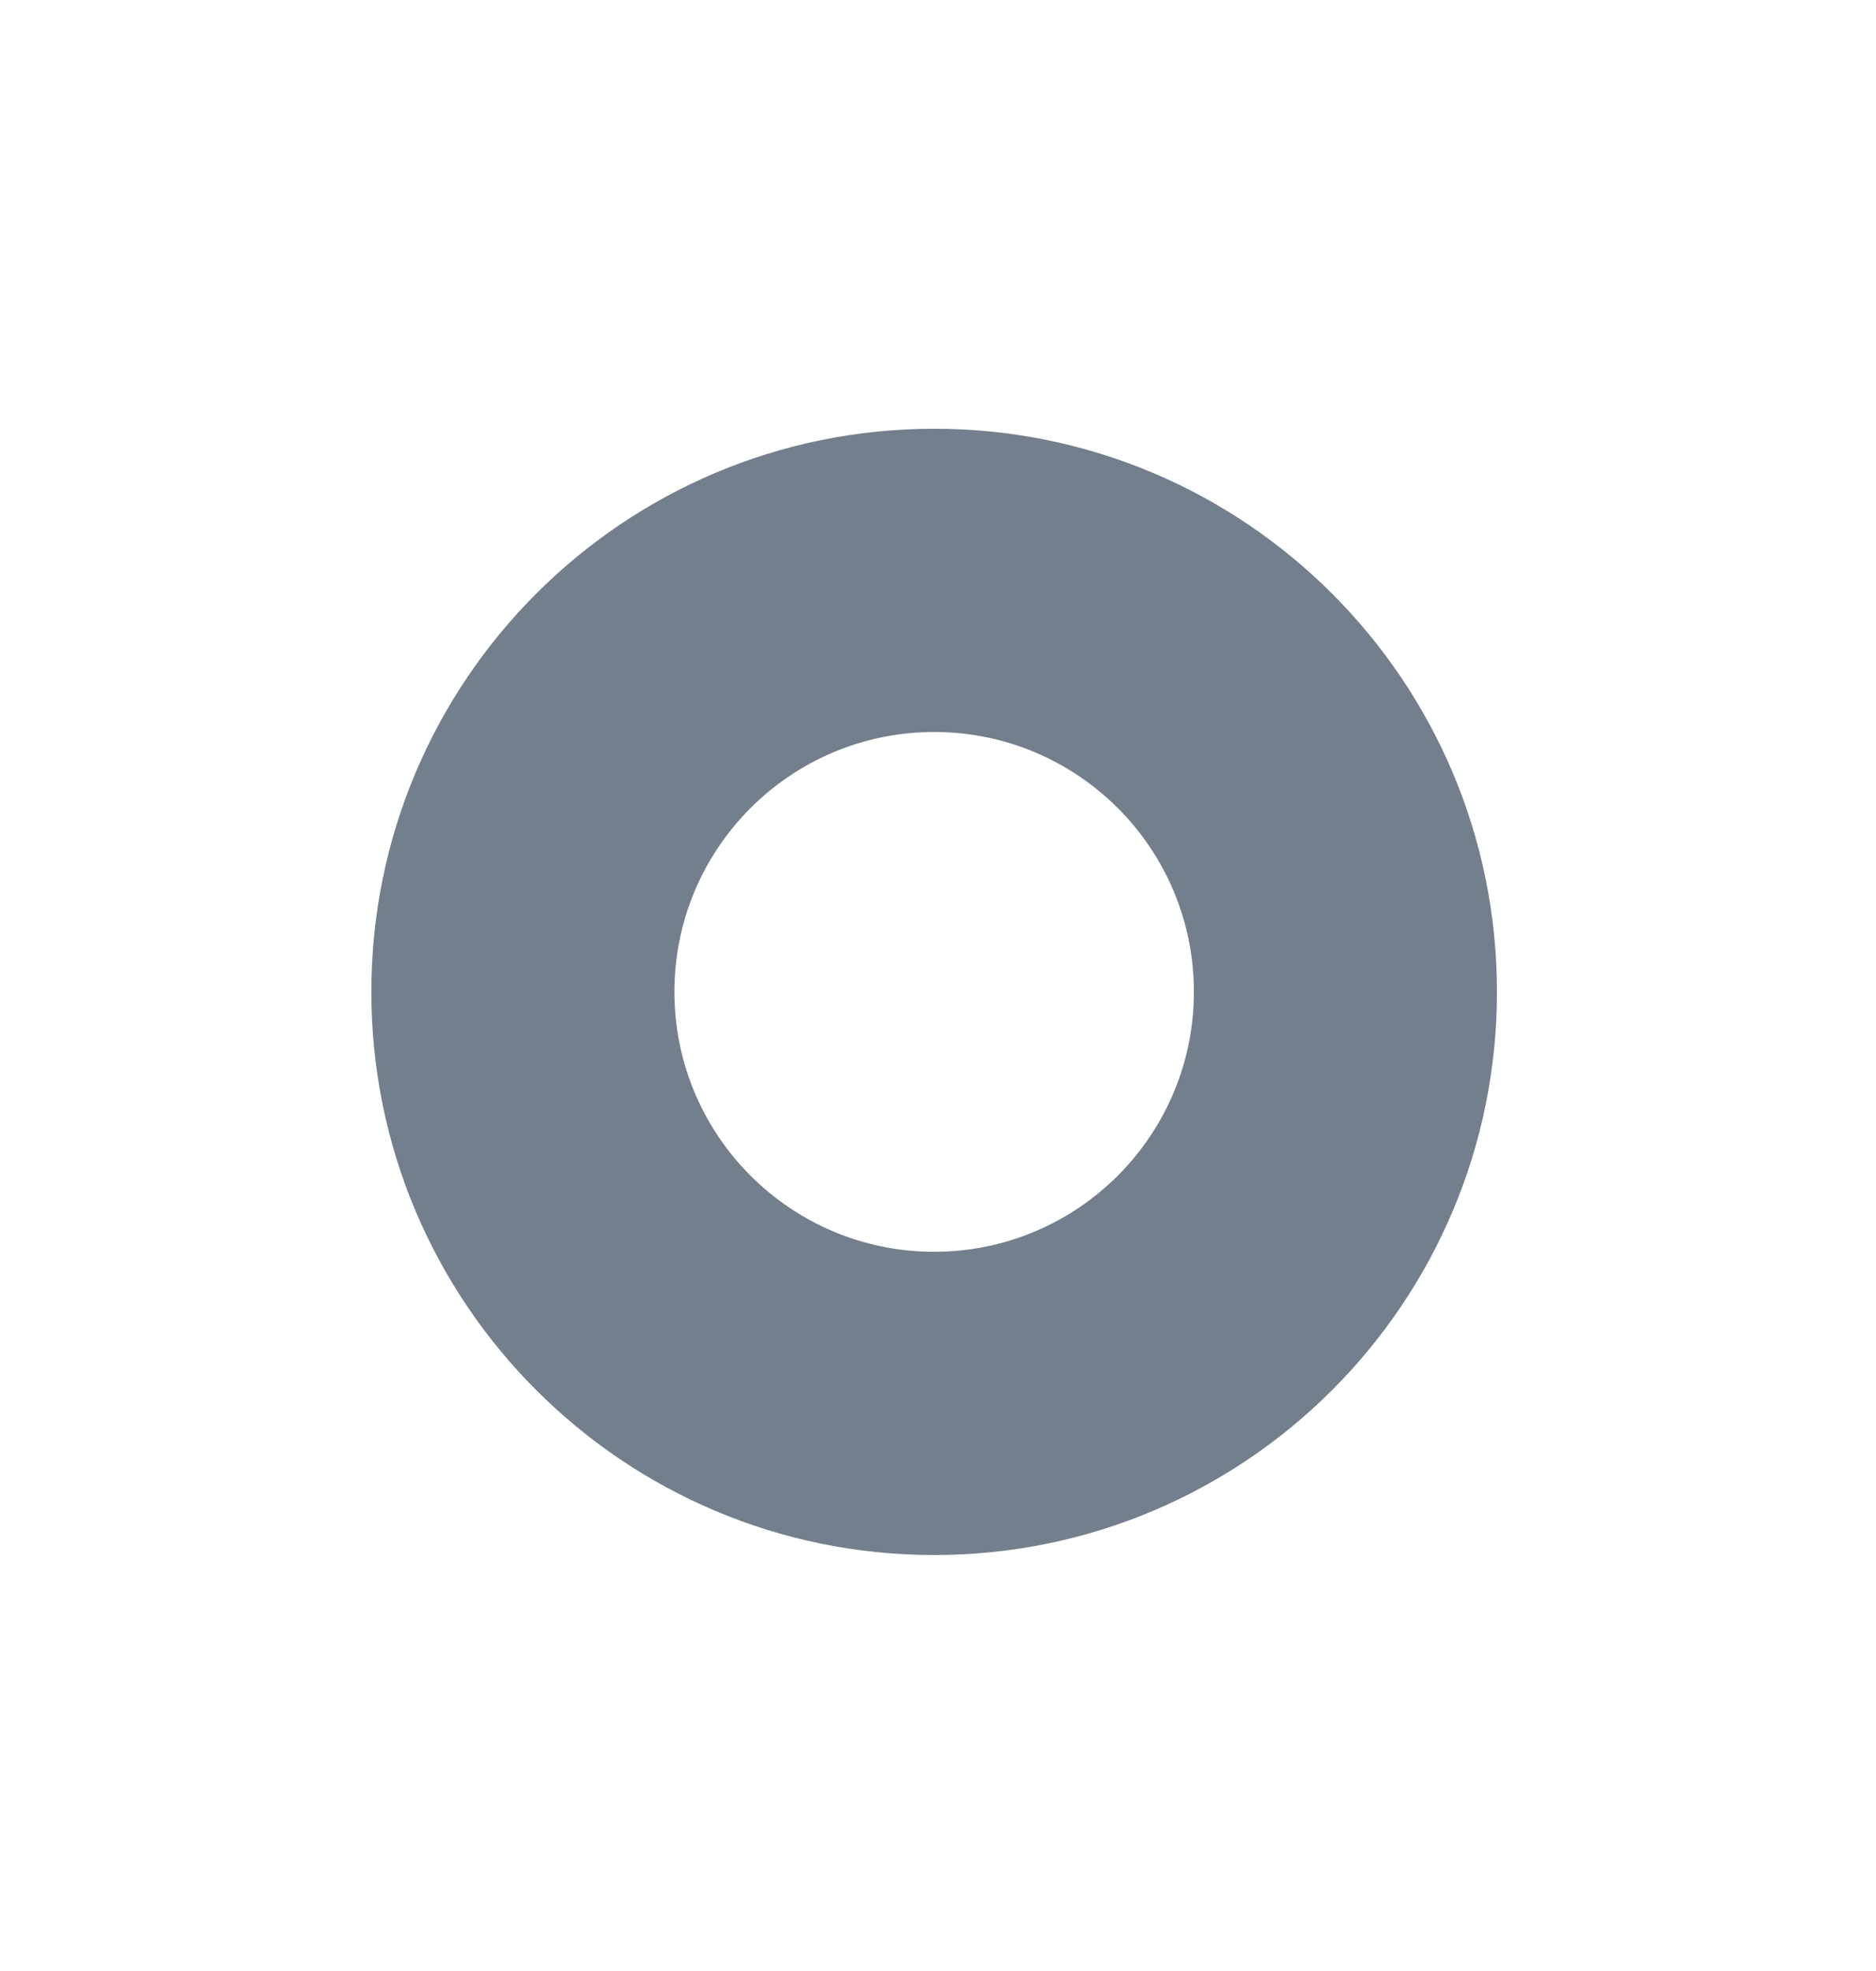 <svg width="20" height="21" viewBox="0 0 20 21" fill="none" xmlns="http://www.w3.org/2000/svg">
<g id="Type=Offline, Outline=False">
<path id="offline" fill-rule="evenodd" clip-rule="evenodd" d="M9.959 16.568C13.273 16.568 15.959 13.882 15.959 10.568C15.959 7.254 13.273 4.568 9.959 4.568C6.645 4.568 3.959 7.254 3.959 10.568C3.959 13.882 6.645 16.568 9.959 16.568ZM9.959 7.799C8.43 7.799 7.19 9.038 7.19 10.568C7.19 12.097 8.43 13.337 9.959 13.337C11.488 13.337 12.728 12.097 12.728 10.568C12.728 9.038 11.488 7.799 9.959 7.799Z" fill="#747F8D"/>
</g>
</svg>
